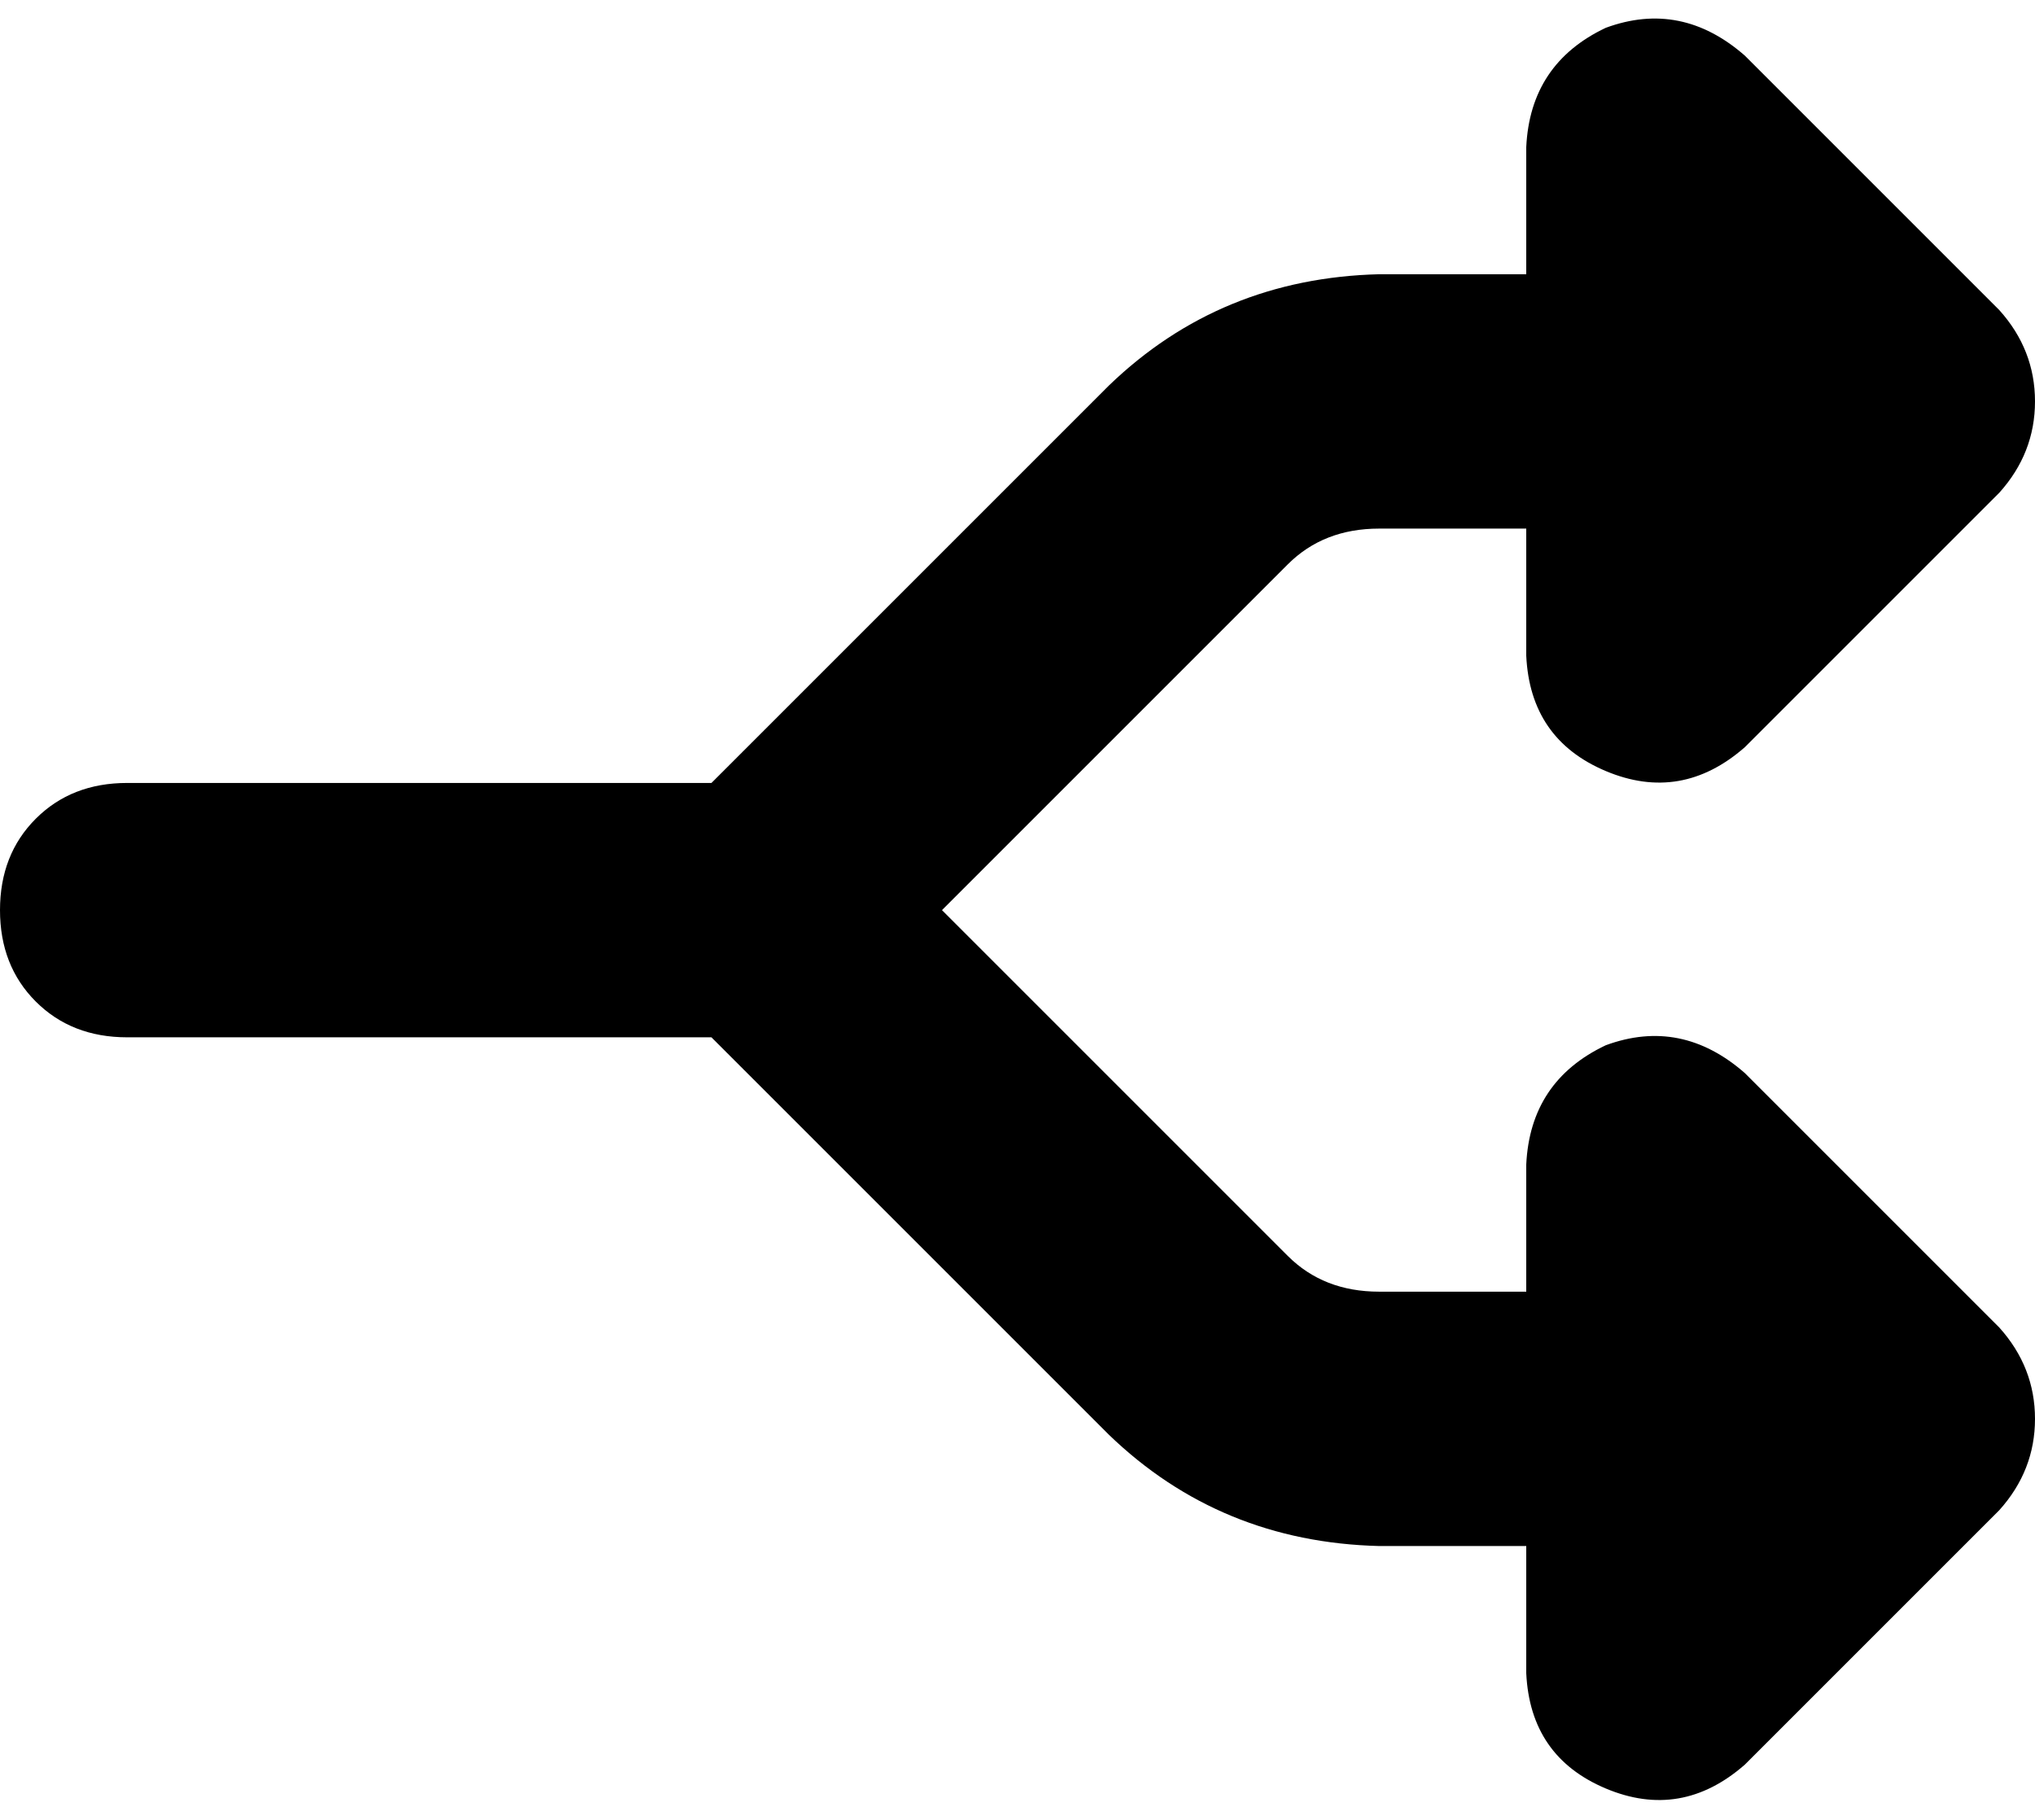<svg xmlns="http://www.w3.org/2000/svg" viewBox="0 0 512 458">
  <path d="M 404 7 Q 423 0 439 14 L 503 78 L 503 78 Q 512 88 512 101 Q 512 114 503 124 L 439 188 L 439 188 Q 423 202 404 194 Q 385 186 384 165 L 384 133 L 384 133 L 347 133 L 347 133 Q 333 133 324 142 L 237 229 L 237 229 L 324 316 L 324 316 Q 333 325 347 325 L 384 325 L 384 325 L 384 293 L 384 293 Q 385 272 404 263 Q 423 256 439 270 L 503 334 L 503 334 Q 512 344 512 357 Q 512 370 503 380 L 439 444 L 439 444 Q 423 458 404 450 Q 385 442 384 421 L 384 389 L 384 389 L 347 389 L 347 389 Q 307 388 279 361 L 179 261 L 179 261 L 32 261 L 32 261 Q 18 261 9 252 Q 0 243 0 229 Q 0 215 9 206 Q 18 197 32 197 L 179 197 L 179 197 L 279 97 L 279 97 Q 307 70 347 69 L 384 69 L 384 69 L 384 37 L 384 37 Q 385 16 404 7 L 404 7 Z" />
</svg>